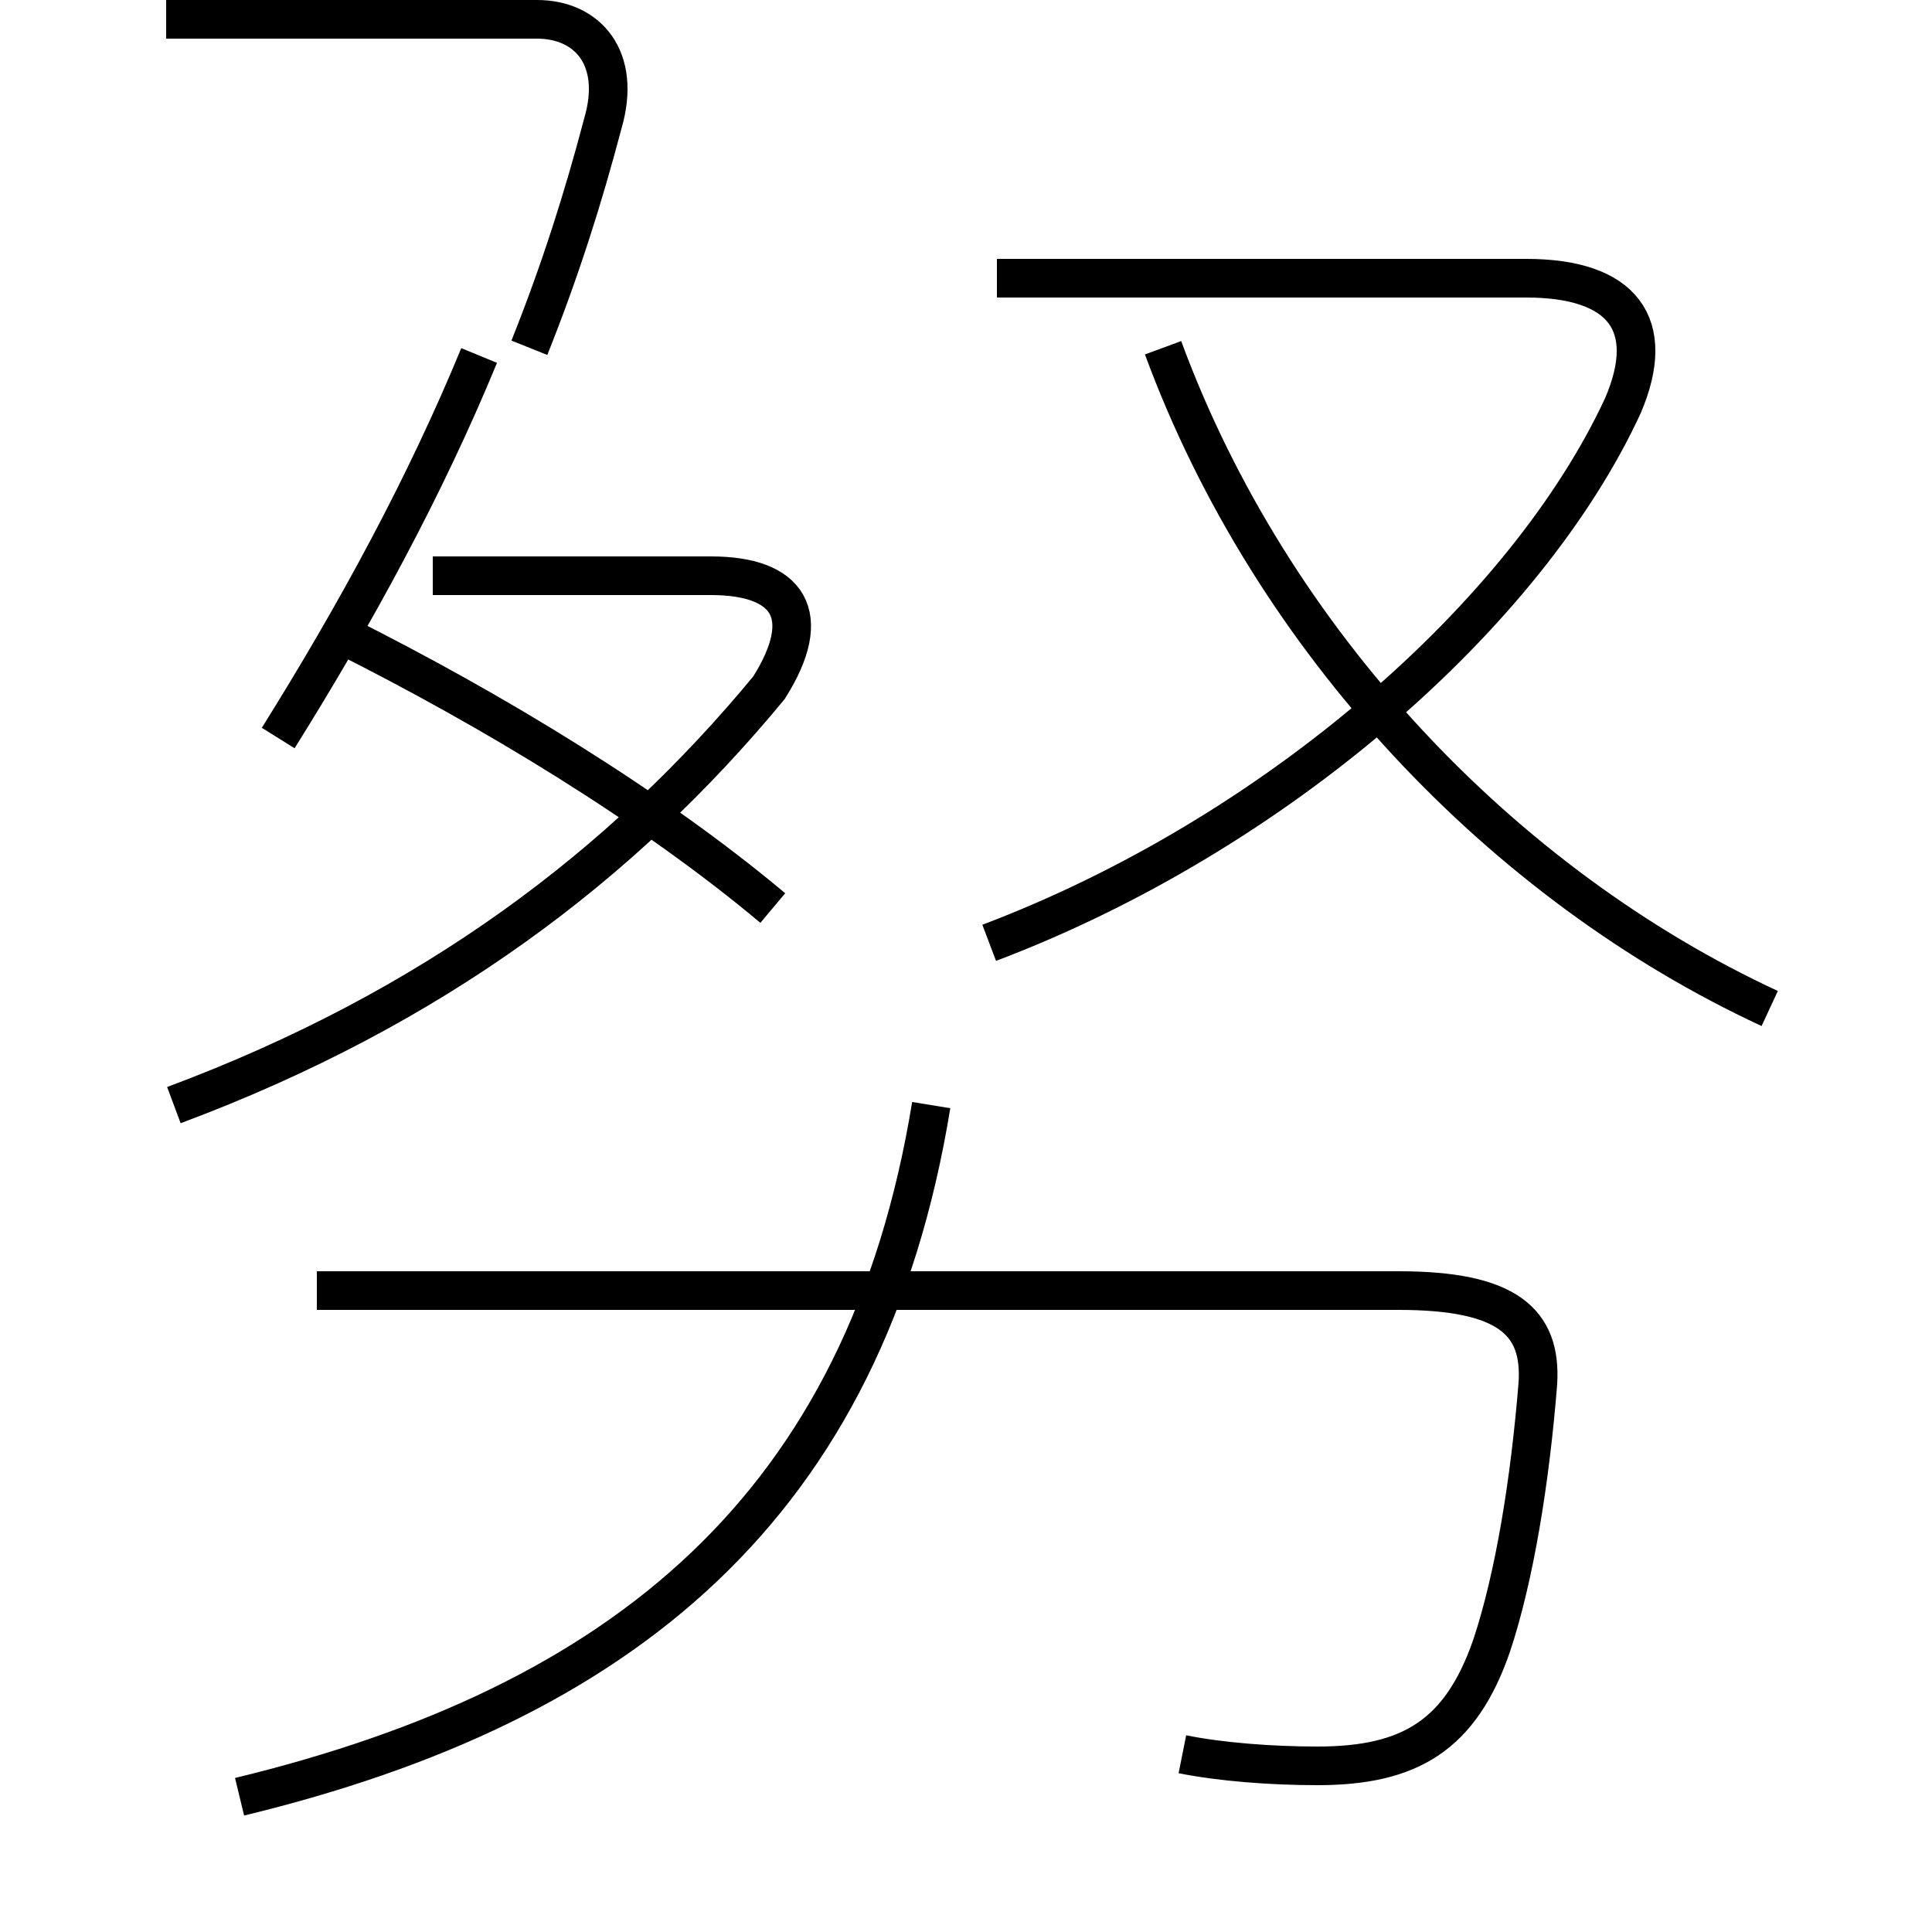 <?xml version='1.0' encoding='utf8'?>
<svg viewBox="0.0 -6.0 50.0 50.0" version="1.1" xmlns="http://www.w3.org/2000/svg">
<rect x="0.0" y="-6.0" width="50.0" height="50.0" fill="#808080" stroke="none"/>
<rect x="-1000" y="-1000" width="2000" height="2000" stroke="white" fill="white"/>
<g style="fill:white;stroke:#000000;  stroke-width:1">
<path d="M 30.6 1.4 C 31.6 1.6 32.9 1.7 34.1 1.7 C 36.5 1.7 37.8 0.9 38.6 -1.4 C 39.2 -3.2 39.6 -5.7 39.8 -8.2 C 39.9 -9.8 39.0 -10.6 36.2 -10.6 L 8.2 -10.6 M 6.2 2.5 C 16.1 0.1 22.4 -5.0 24.1 -15.4 M 4.5 -15.4 C 11.2 -17.9 16.1 -21.6 19.9 -26.2 C 21.1 -28.1 20.4 -29.1 18.4 -29.1 L 11.2 -29.1 M 7.2 -24.9 C 9.2 -28.1 11.0 -31.4 12.4 -34.8 M 20.0 -20.5 C 16.9 -23.1 12.8 -25.6 8.8 -27.6 M 13.7 -35.0 C 14.5 -37.0 15.1 -38.9 15.6 -40.8 C 16.1 -42.5 15.2 -43.5 13.9 -43.5 L 4.3 -43.5 M 25.6 -19.6 C 33.0 -22.4 39.5 -28.1 42.0 -33.5 C 42.9 -35.6 42.0 -36.8 39.5 -36.8 L 25.8 -36.8 M 45.8 -17.9 C 38.9 -21.1 32.9 -27.4 30.1 -35.0" transform="translate(0.0, 38.0)" />
</g>
</svg>